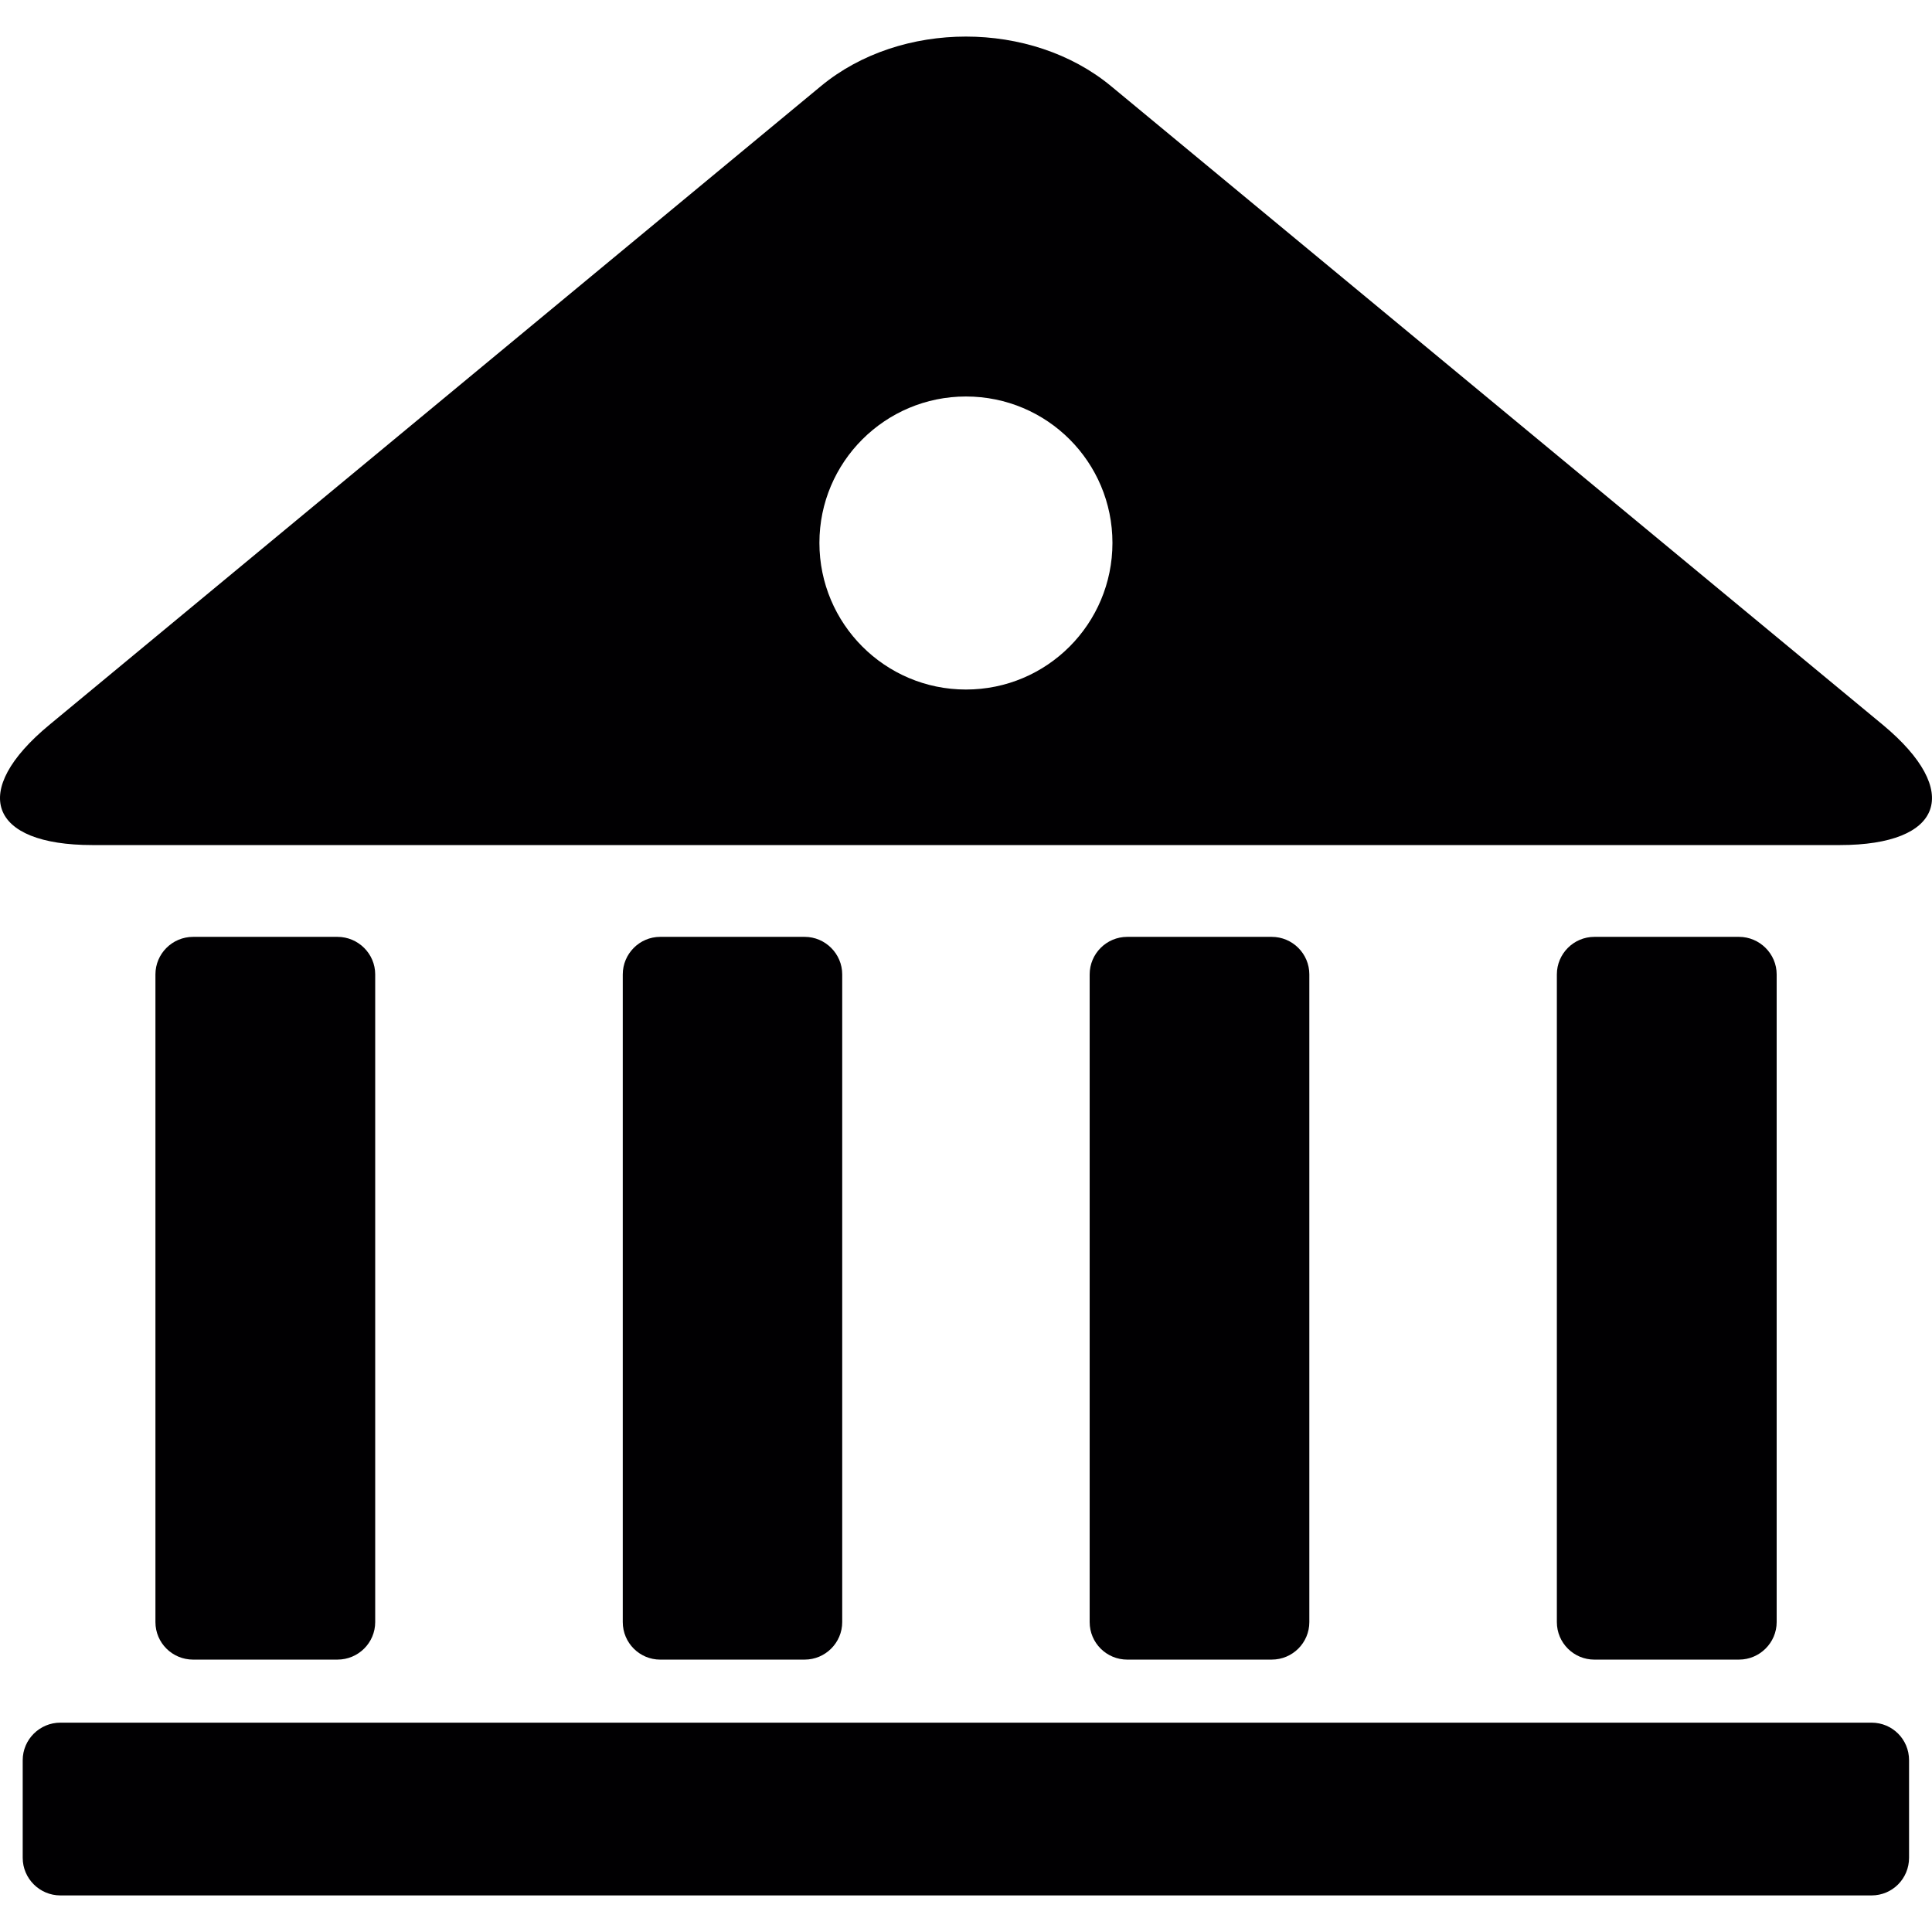 <?xml version="1.0" encoding="iso-8859-1"?>
<!-- Generator: Adobe Illustrator 18.1.1, SVG Export Plug-In . SVG Version: 6.00 Build 0)  -->
<svg version="1.1" id="Capa_1" xmlns="http://www.w3.org/2000/svg" xmlns:xlink="http://www.w3.org/1999/xlink" x="0px" y="0px"
	 viewBox="0 0 97.089 97.089" style="enable-background:new 0 0 97.089 97.089;" xml:space="preserve">
<g>
	<path style="fill:#010002;" d="M16.958,83.4c1.05,0,1.897-0.847,1.897-1.886V48.966c0-1.038-0.853-1.886-1.897-1.886h-7.25
		c-1.056,0-1.897,0.853-1.897,1.886v32.549c0,1.044,0.847,1.886,1.897,1.886H16.958z"/>
	<path style="fill:#010002;" d="M94.05,86.569H3.032c-1.038,0-1.891,0.847-1.891,1.886v4.905c0,1.05,0.859,1.891,1.891,1.891H94.05
		c1.05,0,1.886-0.847,1.886-1.891v-4.905C95.936,87.41,95.1,86.569,94.05,86.569z"/>
	<path style="fill:#010002;" d="M40.438,83.4c1.038,0,1.886-0.847,1.886-1.886V48.966c0-1.038-0.853-1.886-1.886-1.886h-7.262
		c-1.038,0-1.88,0.853-1.88,1.886v32.549c0,1.044,0.847,1.886,1.88,1.886H40.438z"/>
	<path style="fill:#010002;" d="M87.391,83.4c1.038,0,1.892-0.847,1.892-1.886V48.966c0-1.038-0.859-1.886-1.892-1.886h-7.268
		c-1.044,0-1.886,0.853-1.886,1.886v32.549c0,1.044,0.847,1.886,1.886,1.886H87.391z"/>
	<path style="fill:#010002;" d="M94.623,36.429L55.826,4.322c-4.01-3.312-10.561-3.312-14.565,0L2.477,36.429
		c-4.022,3.33-3.037,6.038,2.166,6.038h87.814C97.648,42.468,98.627,39.759,94.623,36.429z M48.541,34.651
		c-4.069,0-7.363-3.306-7.363-7.369s3.3-7.357,7.363-7.357c4.081,0,7.363,3.294,7.363,7.357S52.622,34.651,48.541,34.651z"/>
	<path style="fill:#010002;" d="M63.906,83.4c1.05,0,1.892-0.847,1.892-1.886V48.966c0-1.038-0.847-1.886-1.892-1.886H56.65
		c-1.05,0-1.891,0.853-1.891,1.886v32.549c0,1.044,0.847,1.886,1.891,1.886H63.906z"/>
</g>
<g>
</g>
<g>
</g>
<g>
</g>
<g>
</g>
<g>
</g>
<g>
</g>
<g>
</g>
<g>
</g>
<g>
</g>
<g>
</g>
<g>
</g>
<g>
</g>
<g>
</g>
<g>
</g>
<g>
</g>
</svg>
